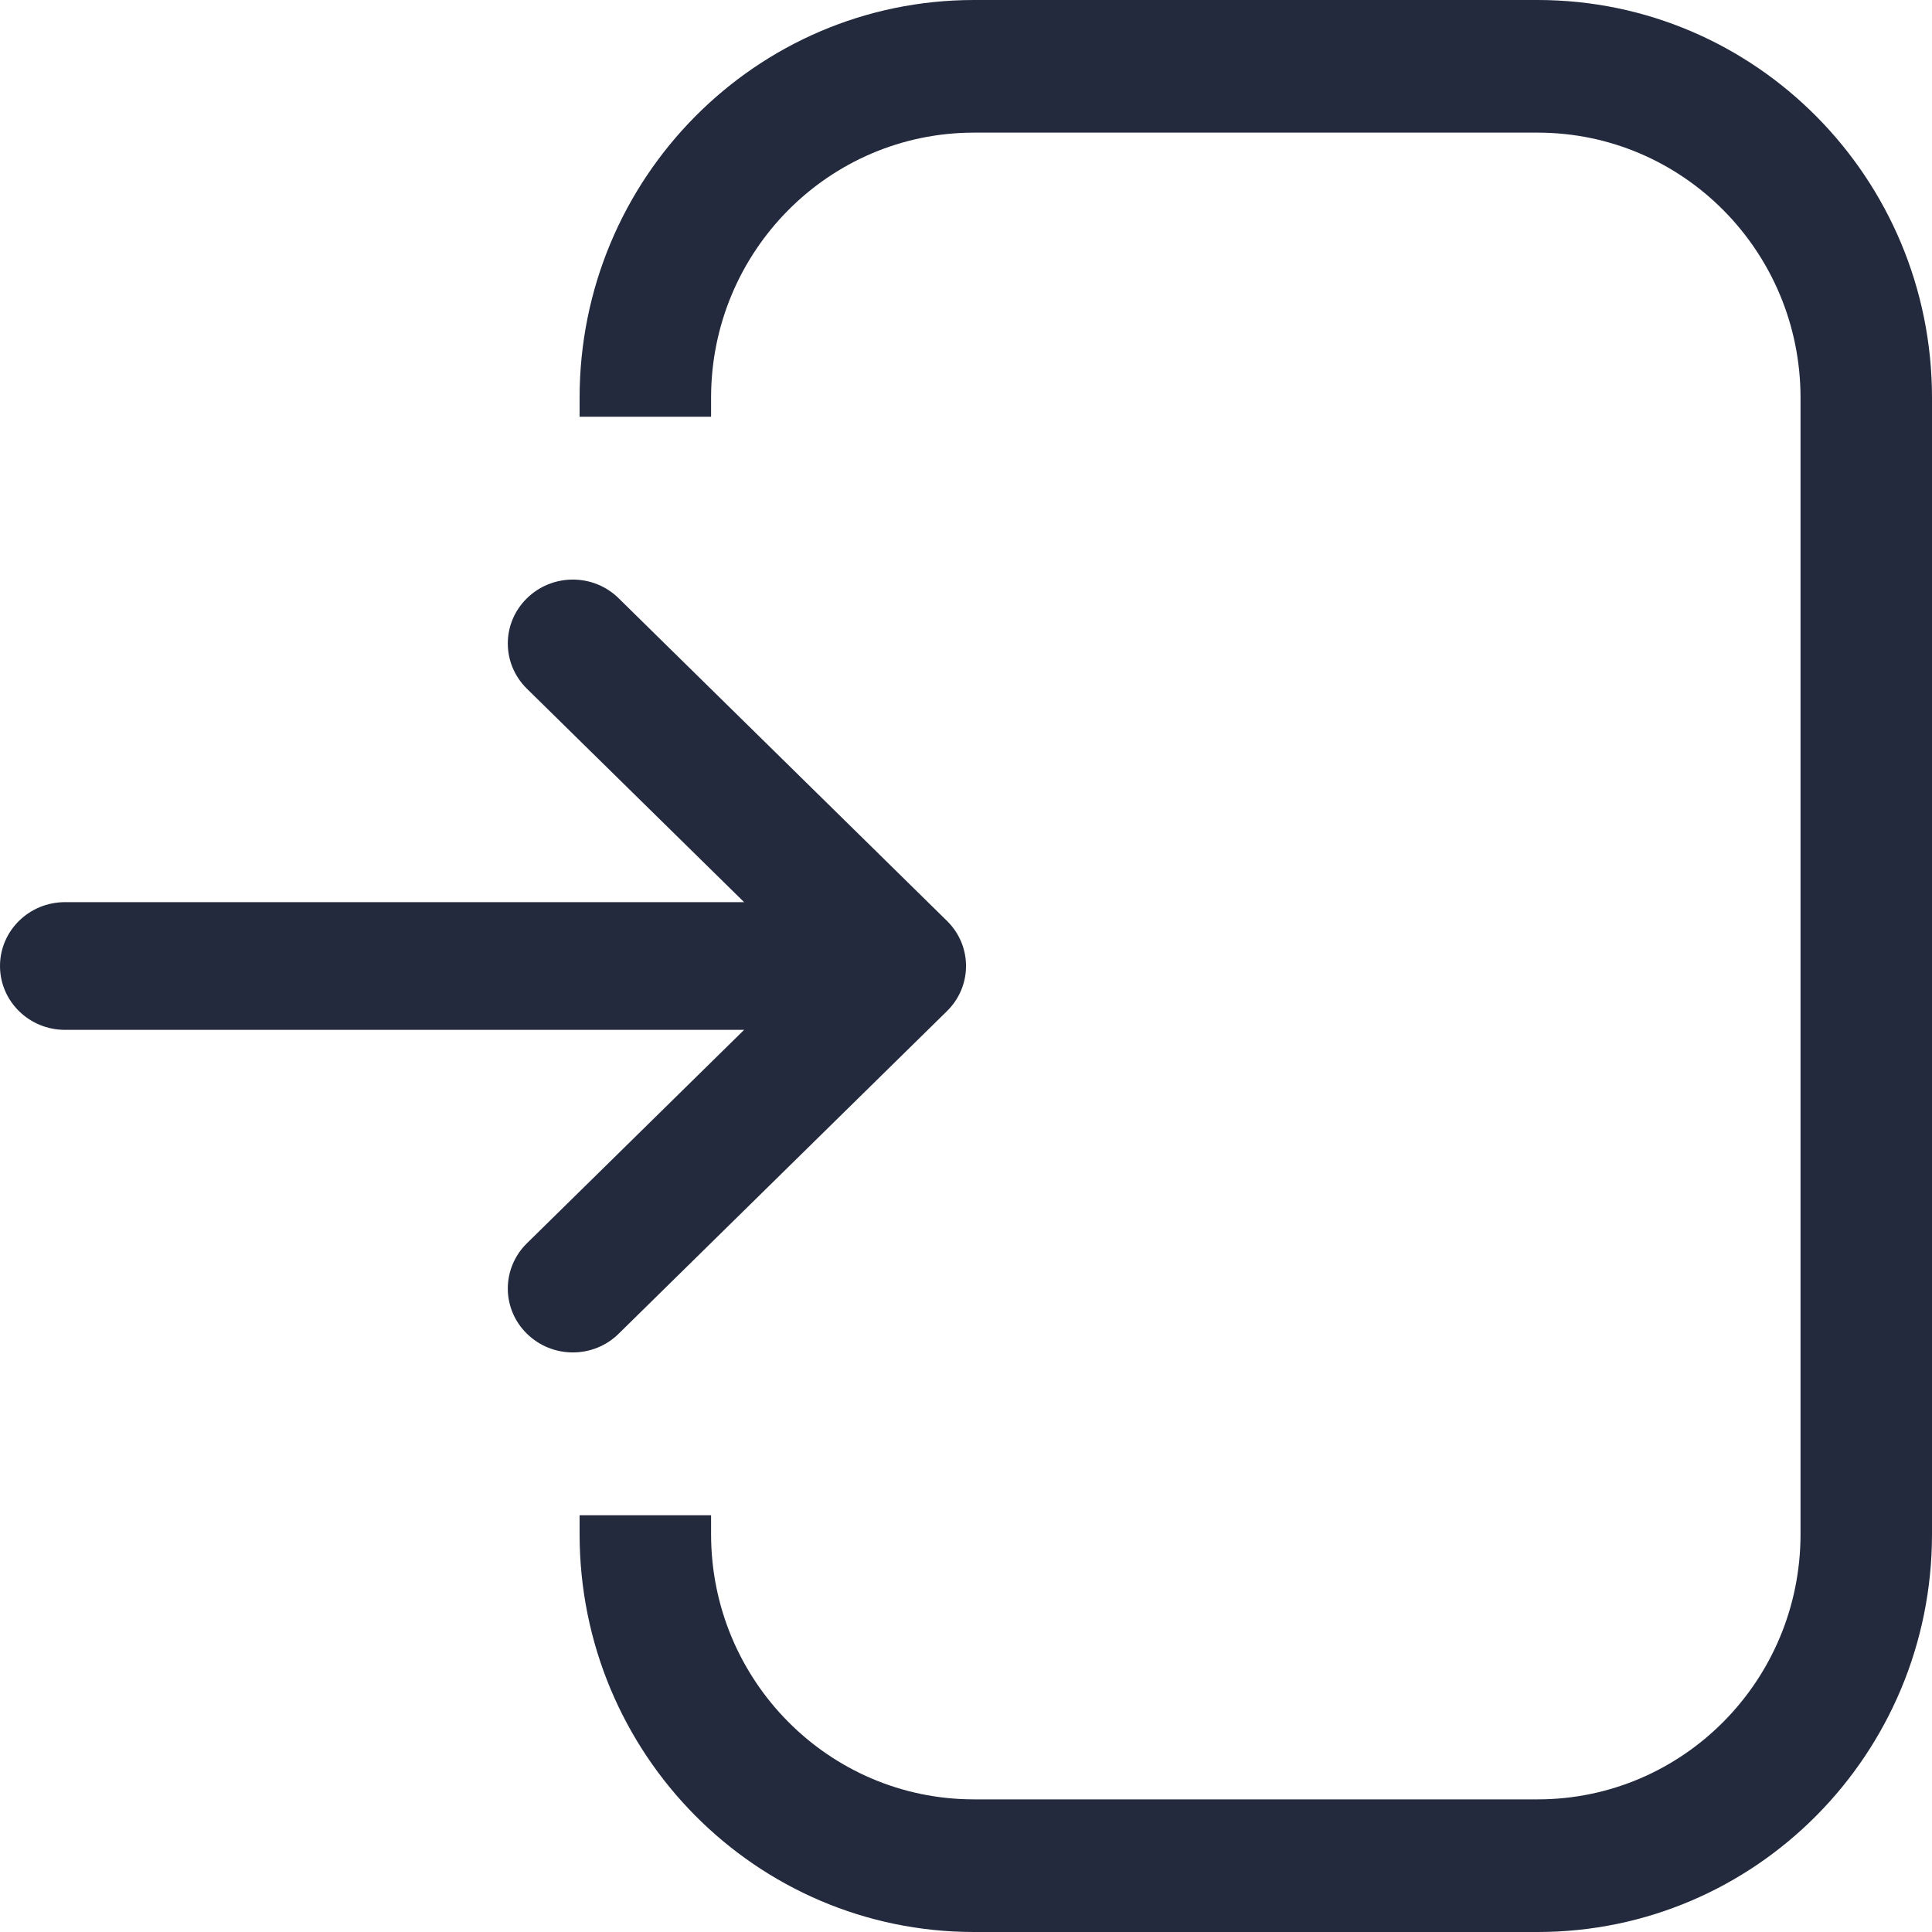 <svg width="20" height="20" viewBox="0 0 20 20" fill="none" xmlns="http://www.w3.org/2000/svg">
<path d="M10.083 18.627C8.58 18.627 7.361 17.398 7.361 15.882V15.686H6V15.882C6 18.157 7.828 20 10.083 20H15.917C18.172 20 20 18.157 20 15.882V4.118C20 1.844 18.172 0 15.917 0H10.083C7.828 0 6 1.844 6 4.118V4.314H7.361V4.118C7.361 2.602 8.58 1.373 10.083 1.373H15.917C17.42 1.373 18.639 2.602 18.639 4.118V15.882C18.639 17.398 17.42 18.627 15.917 18.627H10.083Z" fill="#232A3D"/>
<path d="M6.405 6.194C6.143 5.935 5.717 5.935 5.454 6.194C5.191 6.452 5.191 6.87 5.454 7.129L7.703 9.339H0.673C0.301 9.339 0 9.635 0 10C0 10.365 0.301 10.661 0.673 10.661H7.703L5.454 12.871C5.191 13.13 5.191 13.548 5.454 13.806C5.717 14.065 6.143 14.065 6.405 13.806L9.803 10.467C10.066 10.209 10.066 9.791 9.803 9.533L6.405 6.194Z" fill="#232A3D"/>
</svg>
